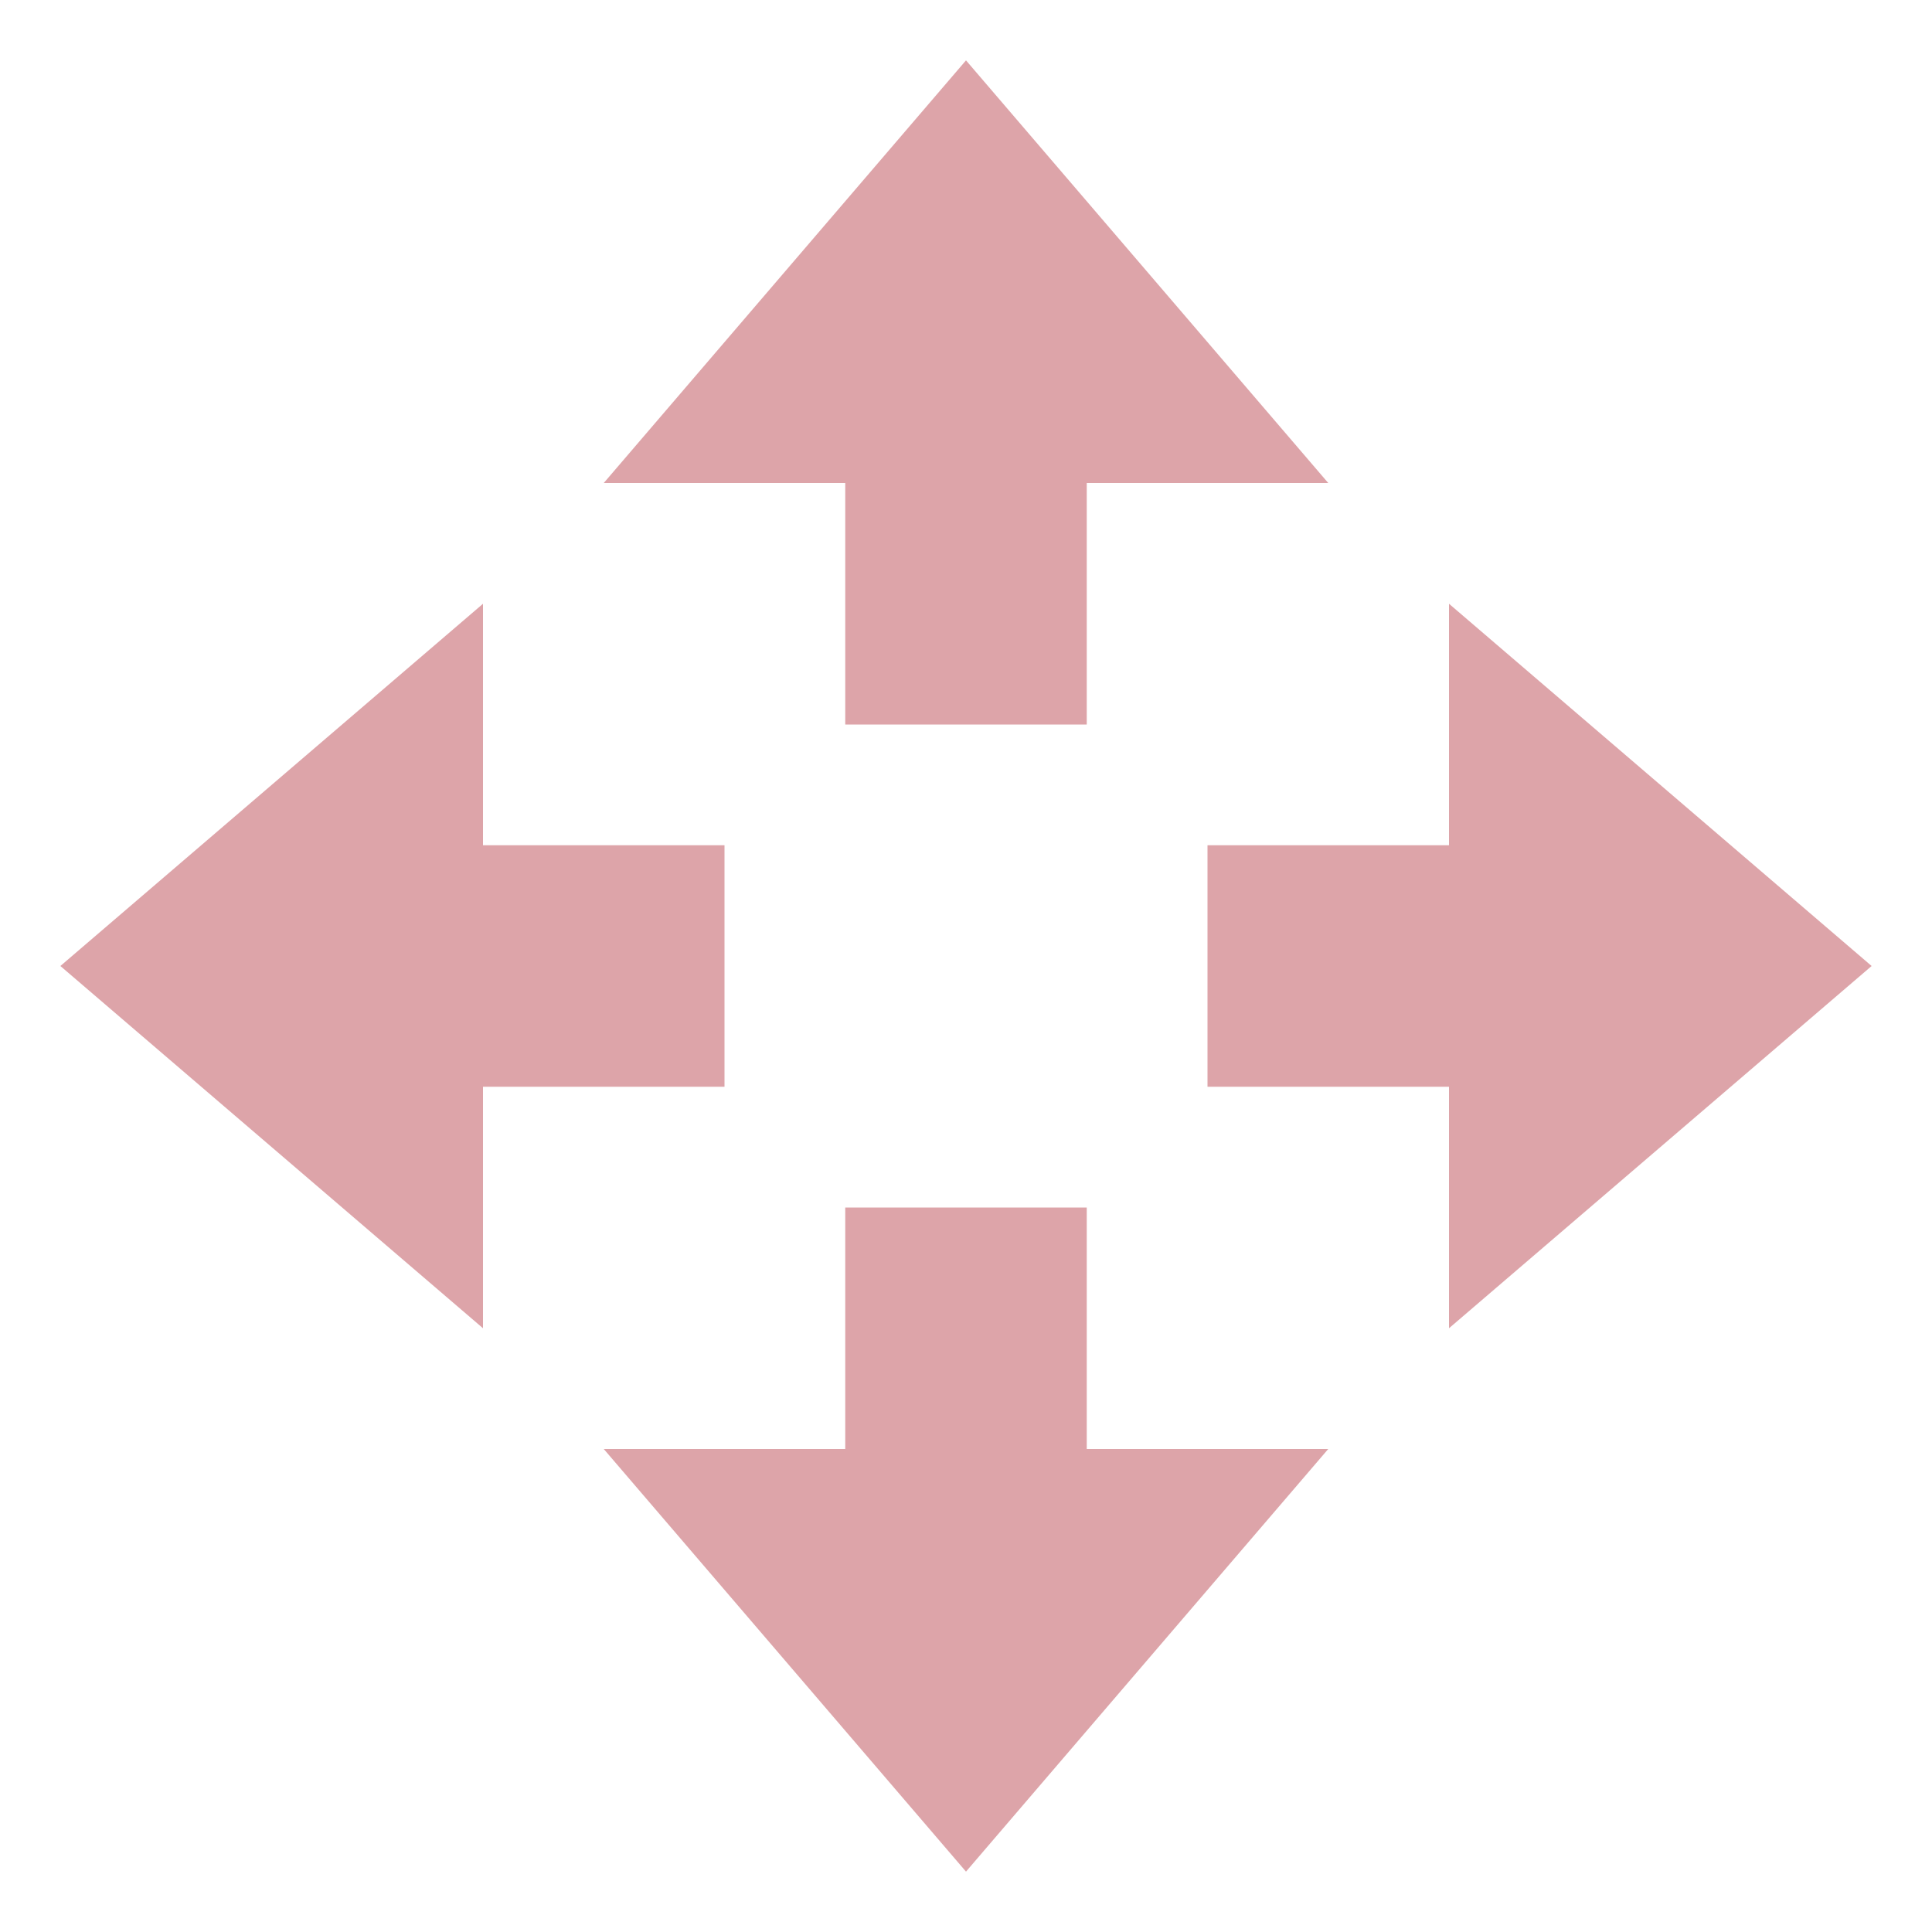 <svg xmlns="http://www.w3.org/2000/svg" width="16" height="16" version="1.1">
 <path style="fill:#dda4a9" d="M 8,15.5 5,12 H 7 V 10 H 9 V 12 H 11 Z"/>
 <path style="fill:#dda4a9" d="M 8,0.5 5,4 H 7 V 6 H 9 V 4 H 11 Z"/>
 <path style="fill:#dda4a9" d="M 15.5,8 12,5 V 7 H 10 V 9 H 12 V 11 Z"/>
 <path style="fill:#dda4a9" d="M 0.5,8 4,5 V 7 H 6 V 9 H 4 V 11 Z"/>
</svg>
